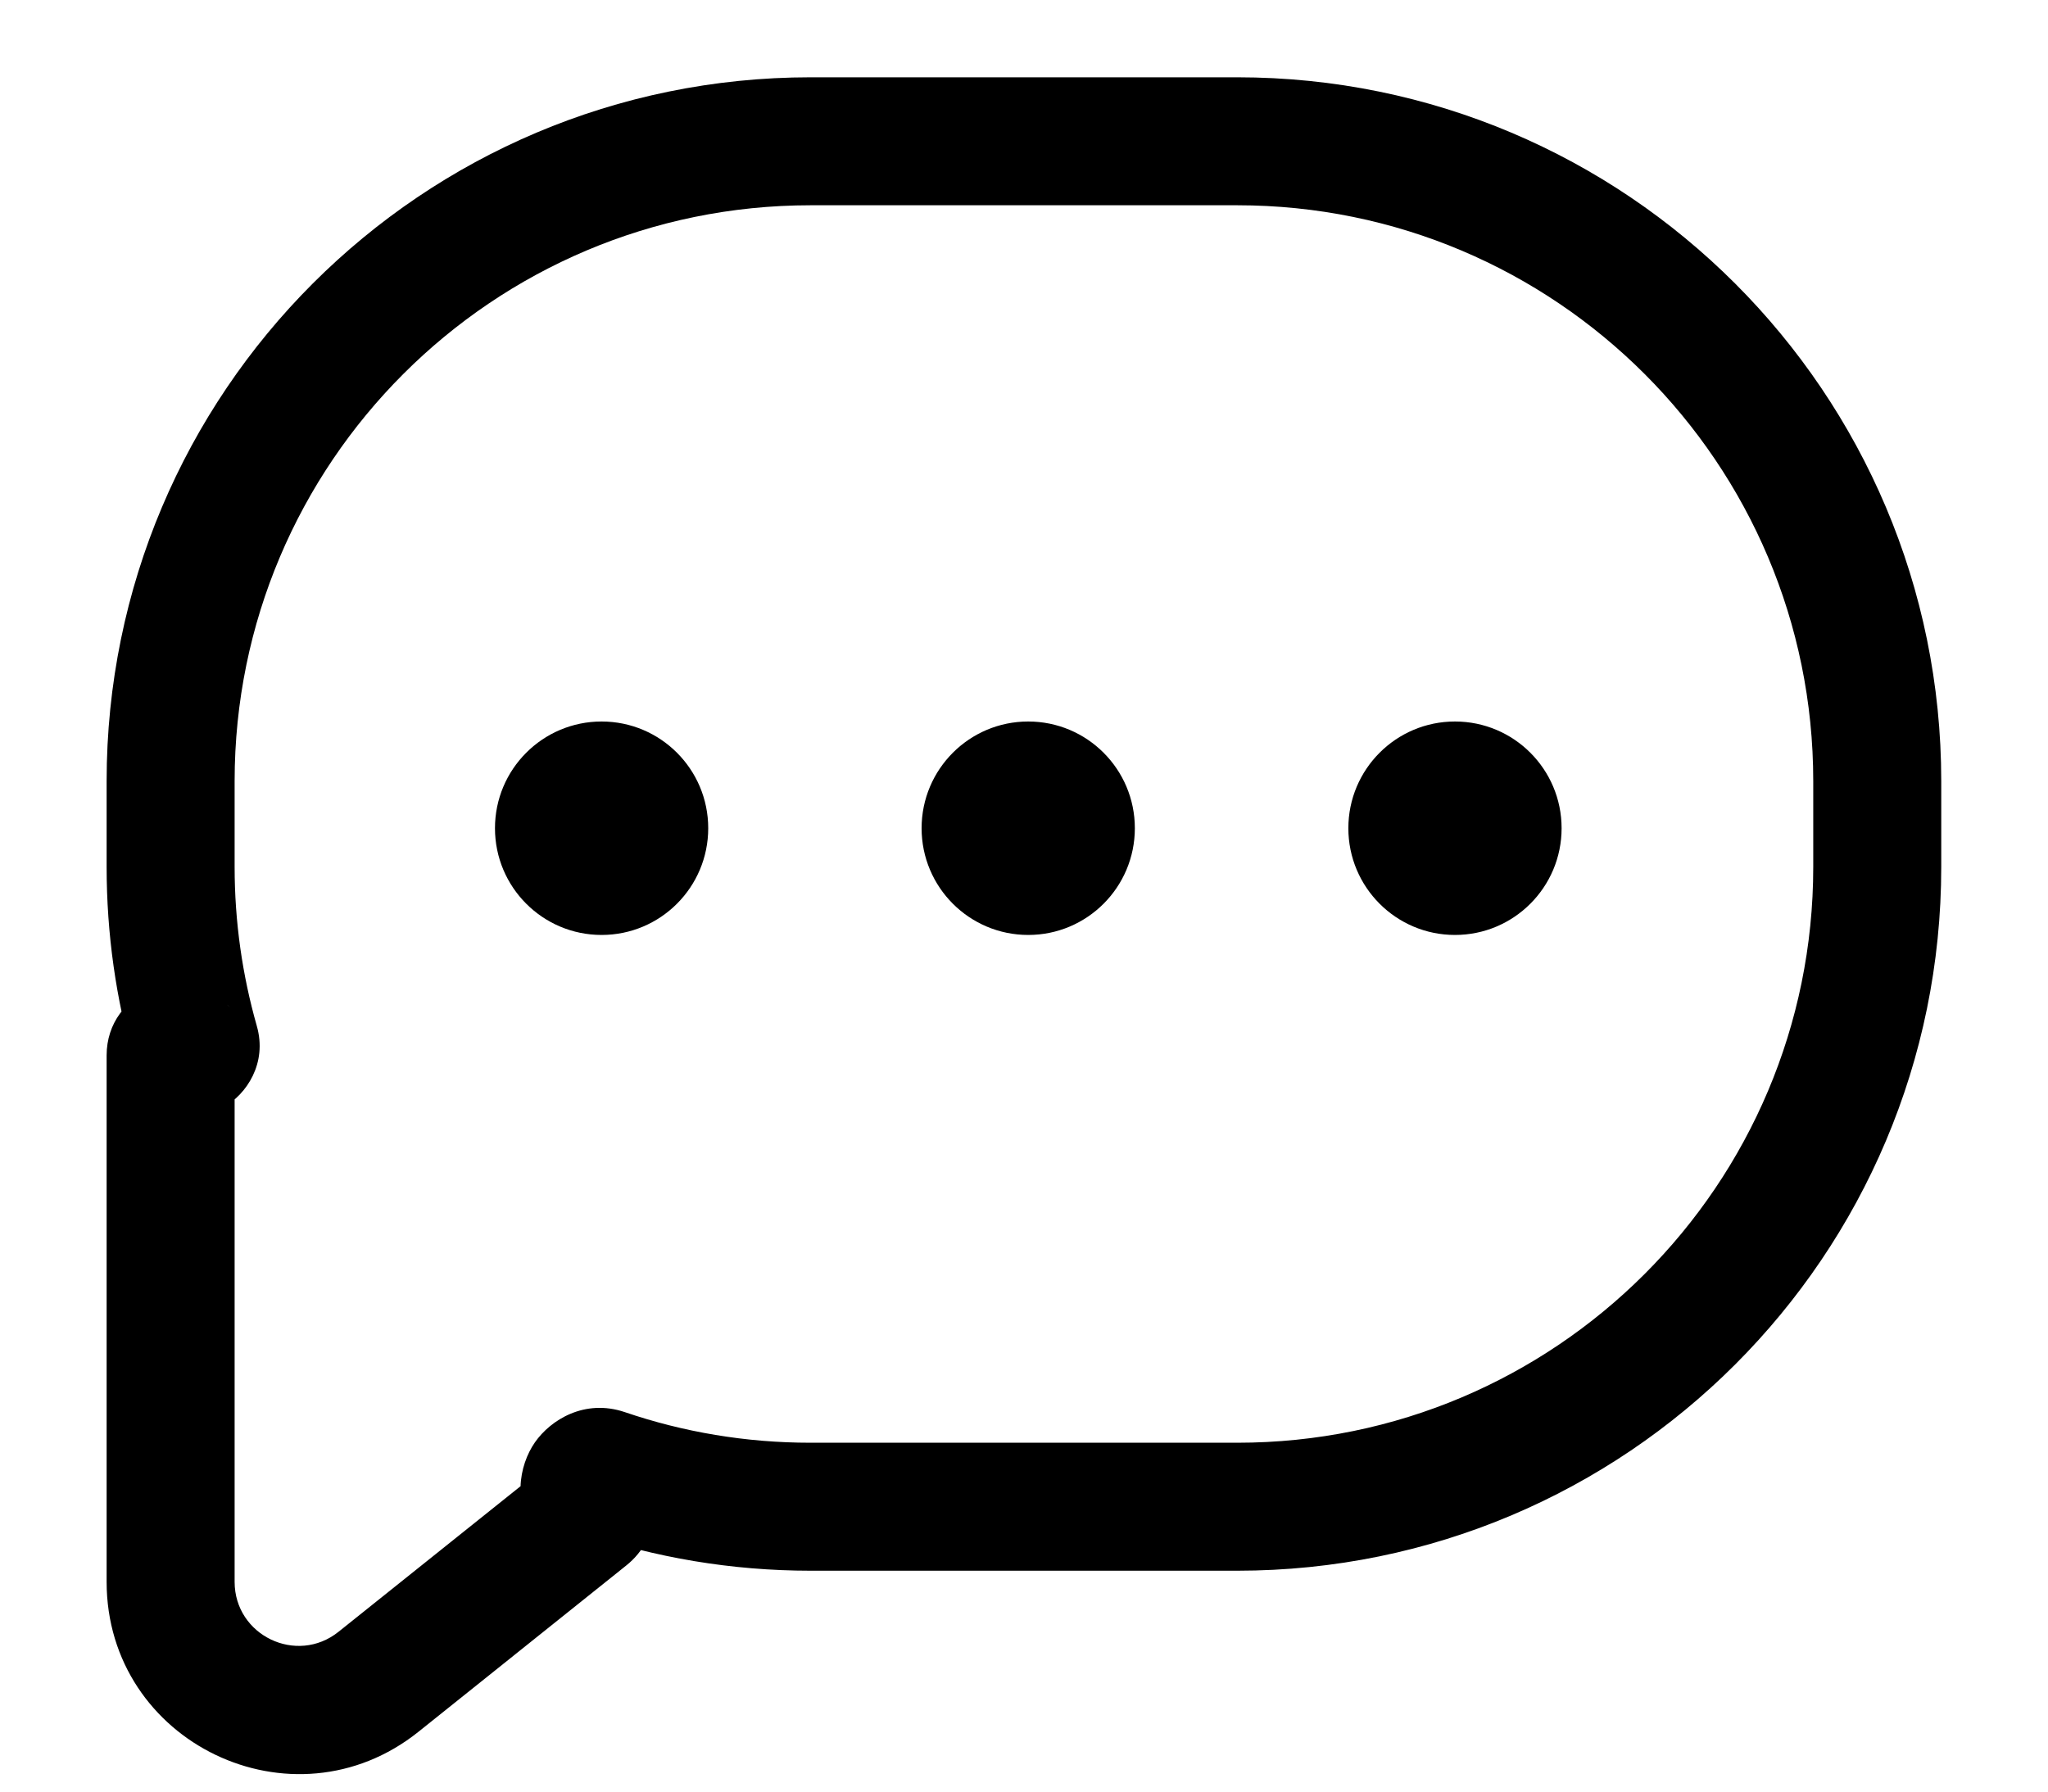 <svg width="16" height="14" viewBox="0 0 16 14" fill="none" xmlns="http://www.w3.org/2000/svg">
<path d="M2.958 13.141L3.27 13.532L2.958 13.141ZM4.581 11.842L4.894 12.232L4.581 11.842ZM4.721 11.508L4.56 11.982L4.721 11.508ZM1.526 8.154L2.006 8.016L1.526 8.154ZM1.833 6.104C1.833 3.619 3.848 1.604 6.333 1.604V0.604C3.295 0.604 0.833 3.067 0.833 6.104H1.833ZM1.833 6.774V6.104H0.833V6.774H1.833ZM2.006 8.016C1.894 7.622 1.833 7.206 1.833 6.774H0.833C0.833 7.3 0.907 7.809 1.045 8.292L2.006 8.016ZM1.833 12.361V8.247H0.833V12.361H1.833ZM2.645 12.751C2.318 13.013 1.833 12.78 1.833 12.361H0.833C0.833 13.618 2.288 14.318 3.27 13.532L2.645 12.751ZM4.269 11.452L2.645 12.751L3.27 13.532L4.894 12.232L4.269 11.452ZM6.333 11.274C5.824 11.274 5.337 11.19 4.882 11.035L4.56 11.982C5.117 12.171 5.713 12.274 6.333 12.274V11.274ZM9.666 11.274H6.333V12.274H9.666V11.274ZM14.166 6.774C14.166 9.259 12.152 11.274 9.666 11.274V12.274C12.704 12.274 15.166 9.812 15.166 6.774H14.166ZM14.166 6.104V6.774H15.166V6.104H14.166ZM9.666 1.604C12.152 1.604 14.166 3.619 14.166 6.104H15.166C15.166 3.067 12.704 0.604 9.666 0.604V1.604ZM6.333 1.604H9.666V0.604H6.333V1.604ZM4.894 12.232C5.165 12.015 5.197 11.614 4.963 11.357L4.223 12.03C4.069 11.86 4.09 11.595 4.269 11.452L4.894 12.232ZM1.798 7.874C1.457 7.499 0.833 7.74 0.833 8.247H1.833C1.833 8.654 1.332 8.848 1.058 8.547L1.798 7.874ZM4.963 11.357C5.123 11.534 5.067 11.746 5 11.842C4.934 11.936 4.769 12.053 4.56 11.982L4.882 11.035C4.567 10.928 4.301 11.096 4.179 11.271C4.056 11.448 3.988 11.771 4.223 12.03L4.963 11.357ZM1.045 8.292C0.978 8.056 1.113 7.865 1.248 7.787C1.385 7.708 1.627 7.686 1.798 7.874L1.058 8.547C1.268 8.778 1.567 8.757 1.747 8.653C1.926 8.55 2.09 8.309 2.006 8.016L1.045 8.292Z" fill="black"/>
<ellipse cx="4.7" cy="6.472" rx="0.833" ry="0.834" fill="black"/>
<ellipse cx="8.033" cy="6.472" rx="0.833" ry="0.834" fill="black"/>
<ellipse cx="11.367" cy="6.472" rx="0.833" ry="0.834" fill="black"/>
</svg>
